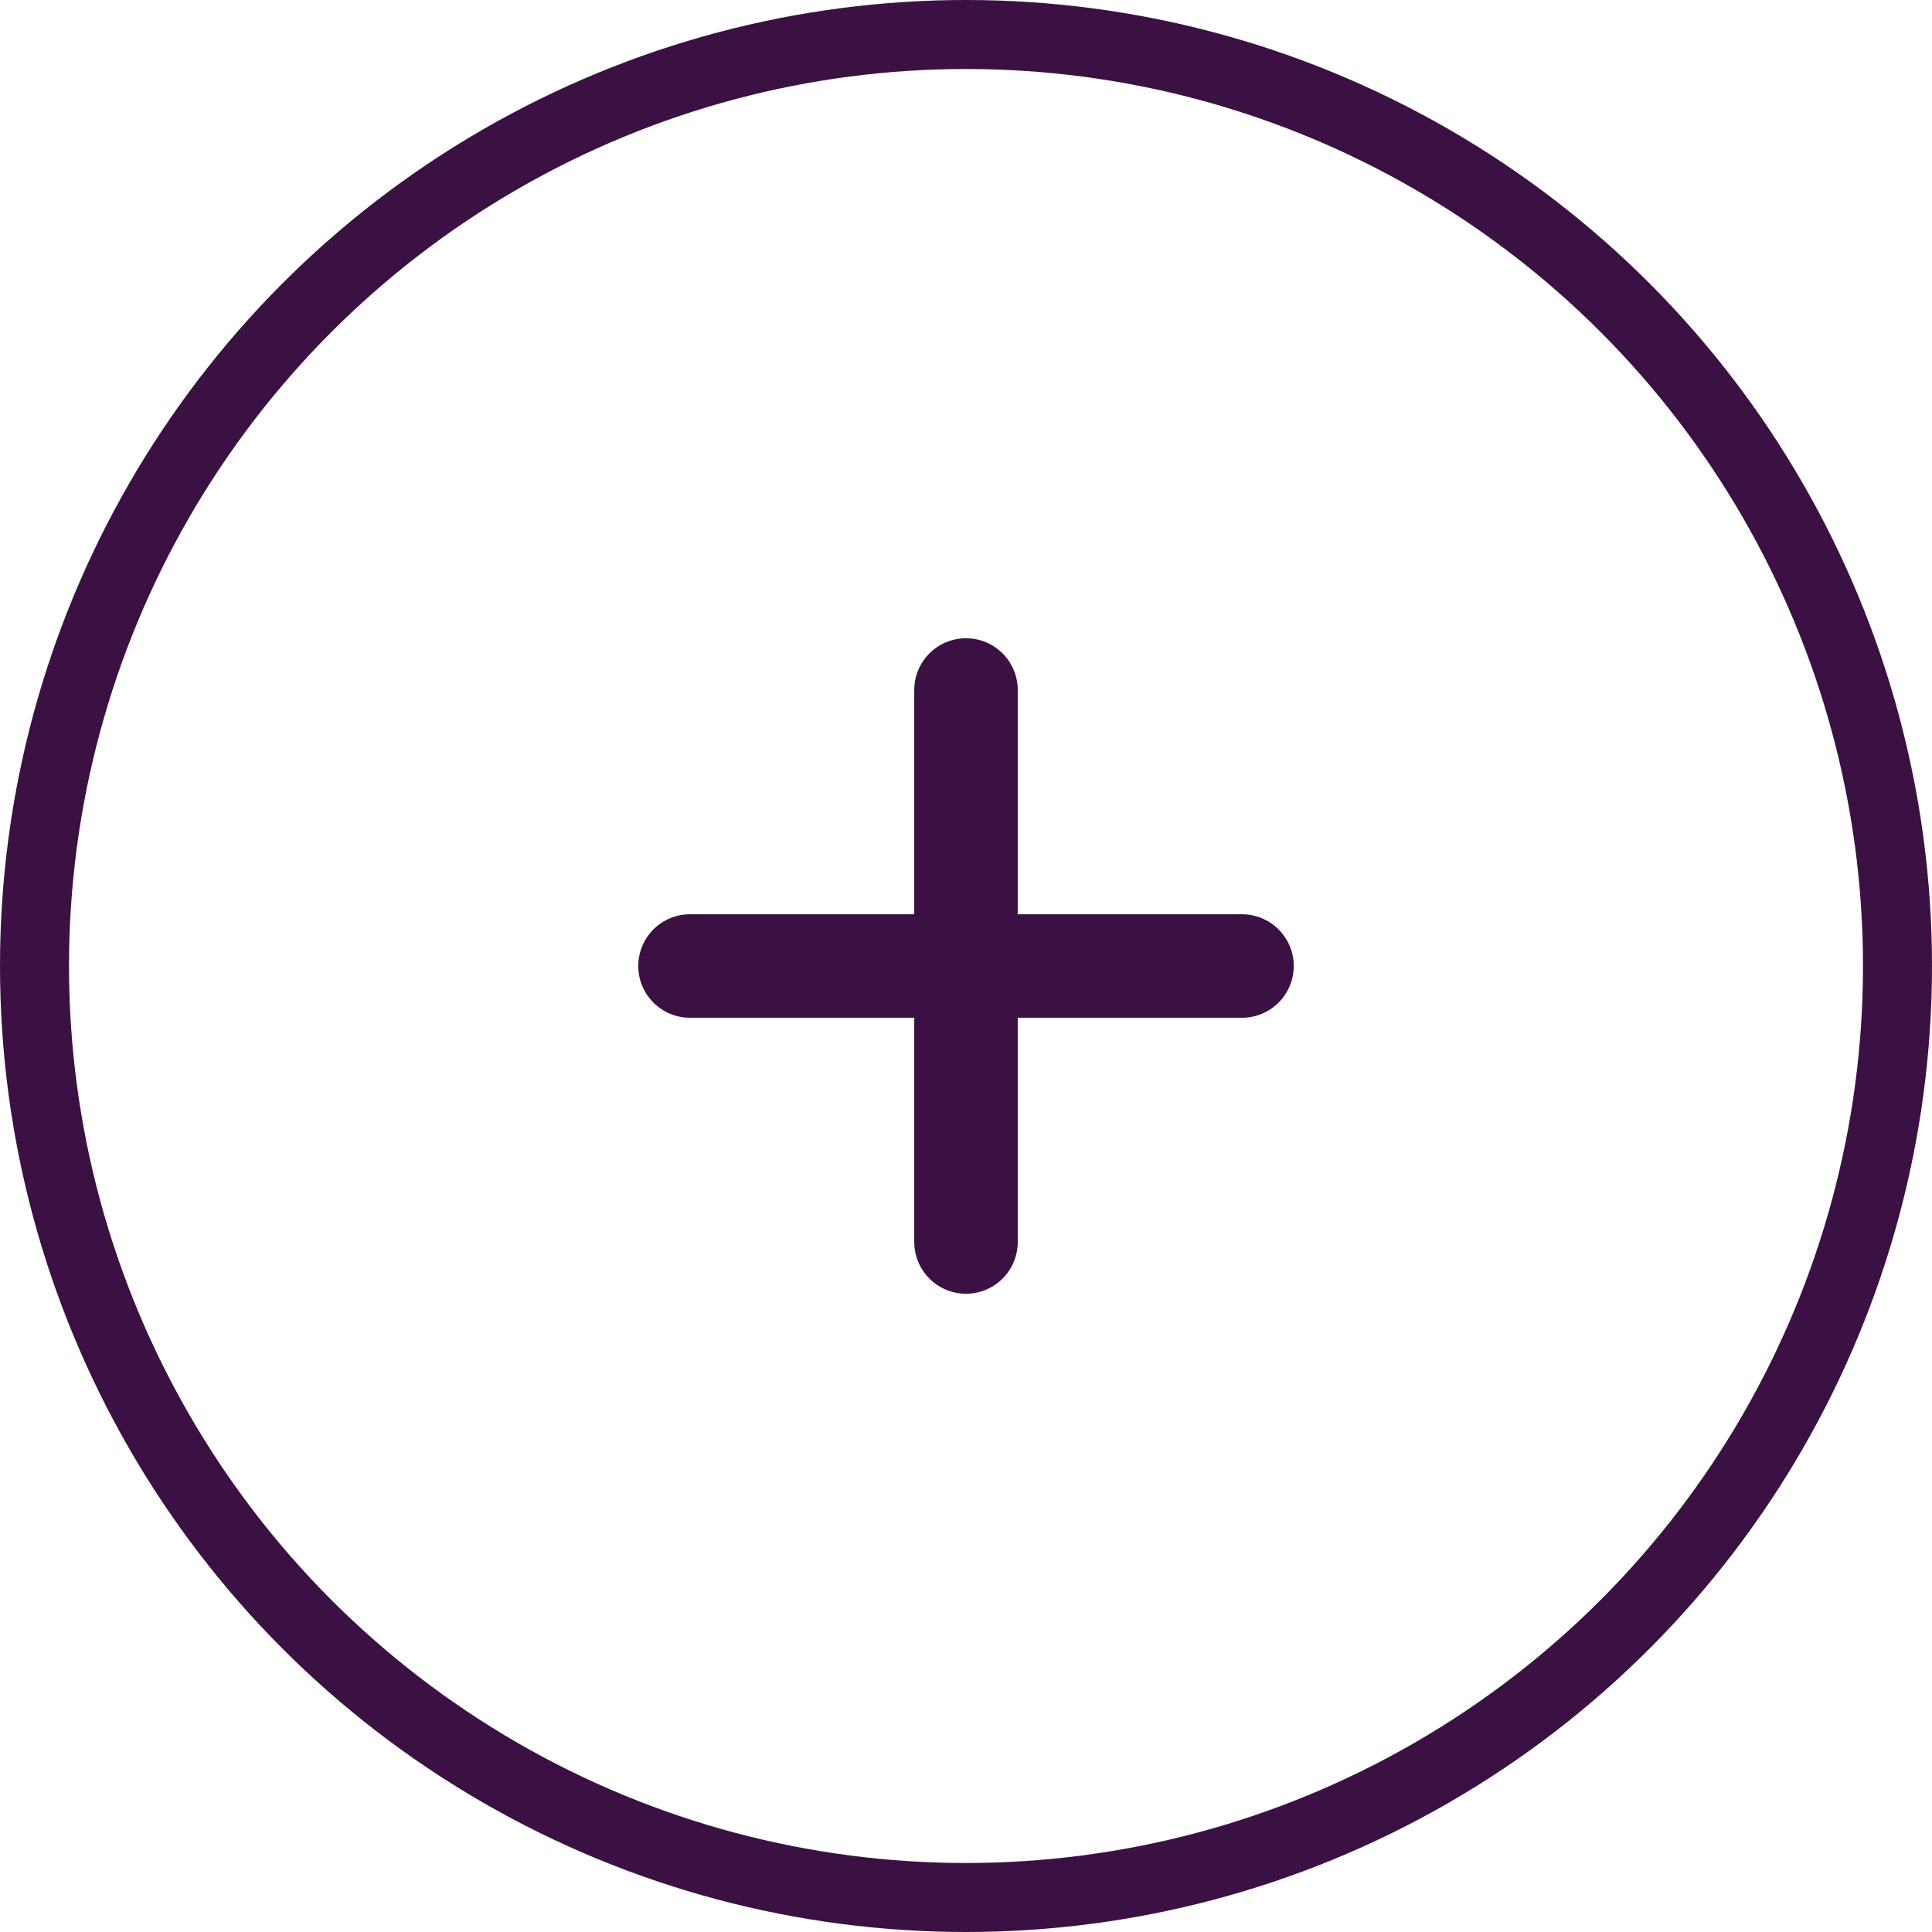 <svg xmlns="http://www.w3.org/2000/svg" width="28" height="28" viewBox="0 0 28 28">
  <g id="Group_1532" data-name="Group 1532" transform="translate(-0.117)">
    <g id="Ellipse_501" data-name="Ellipse 501" transform="translate(0.117)" fill="none" stroke="#3b1144" stroke-width="1">
      <circle cx="14" cy="14" r="14" stroke="none"/>
      <circle cx="14" cy="14" r="13.5" fill="none"/>
    </g>
    <path id="Path_4092" data-name="Path 4092" d="M130,760h8m-4-4v8" transform="translate(-119.883 -746)" fill="none" stroke="#3b1144" stroke-linecap="round" stroke-width="1.5"/>
  </g>
</svg>
